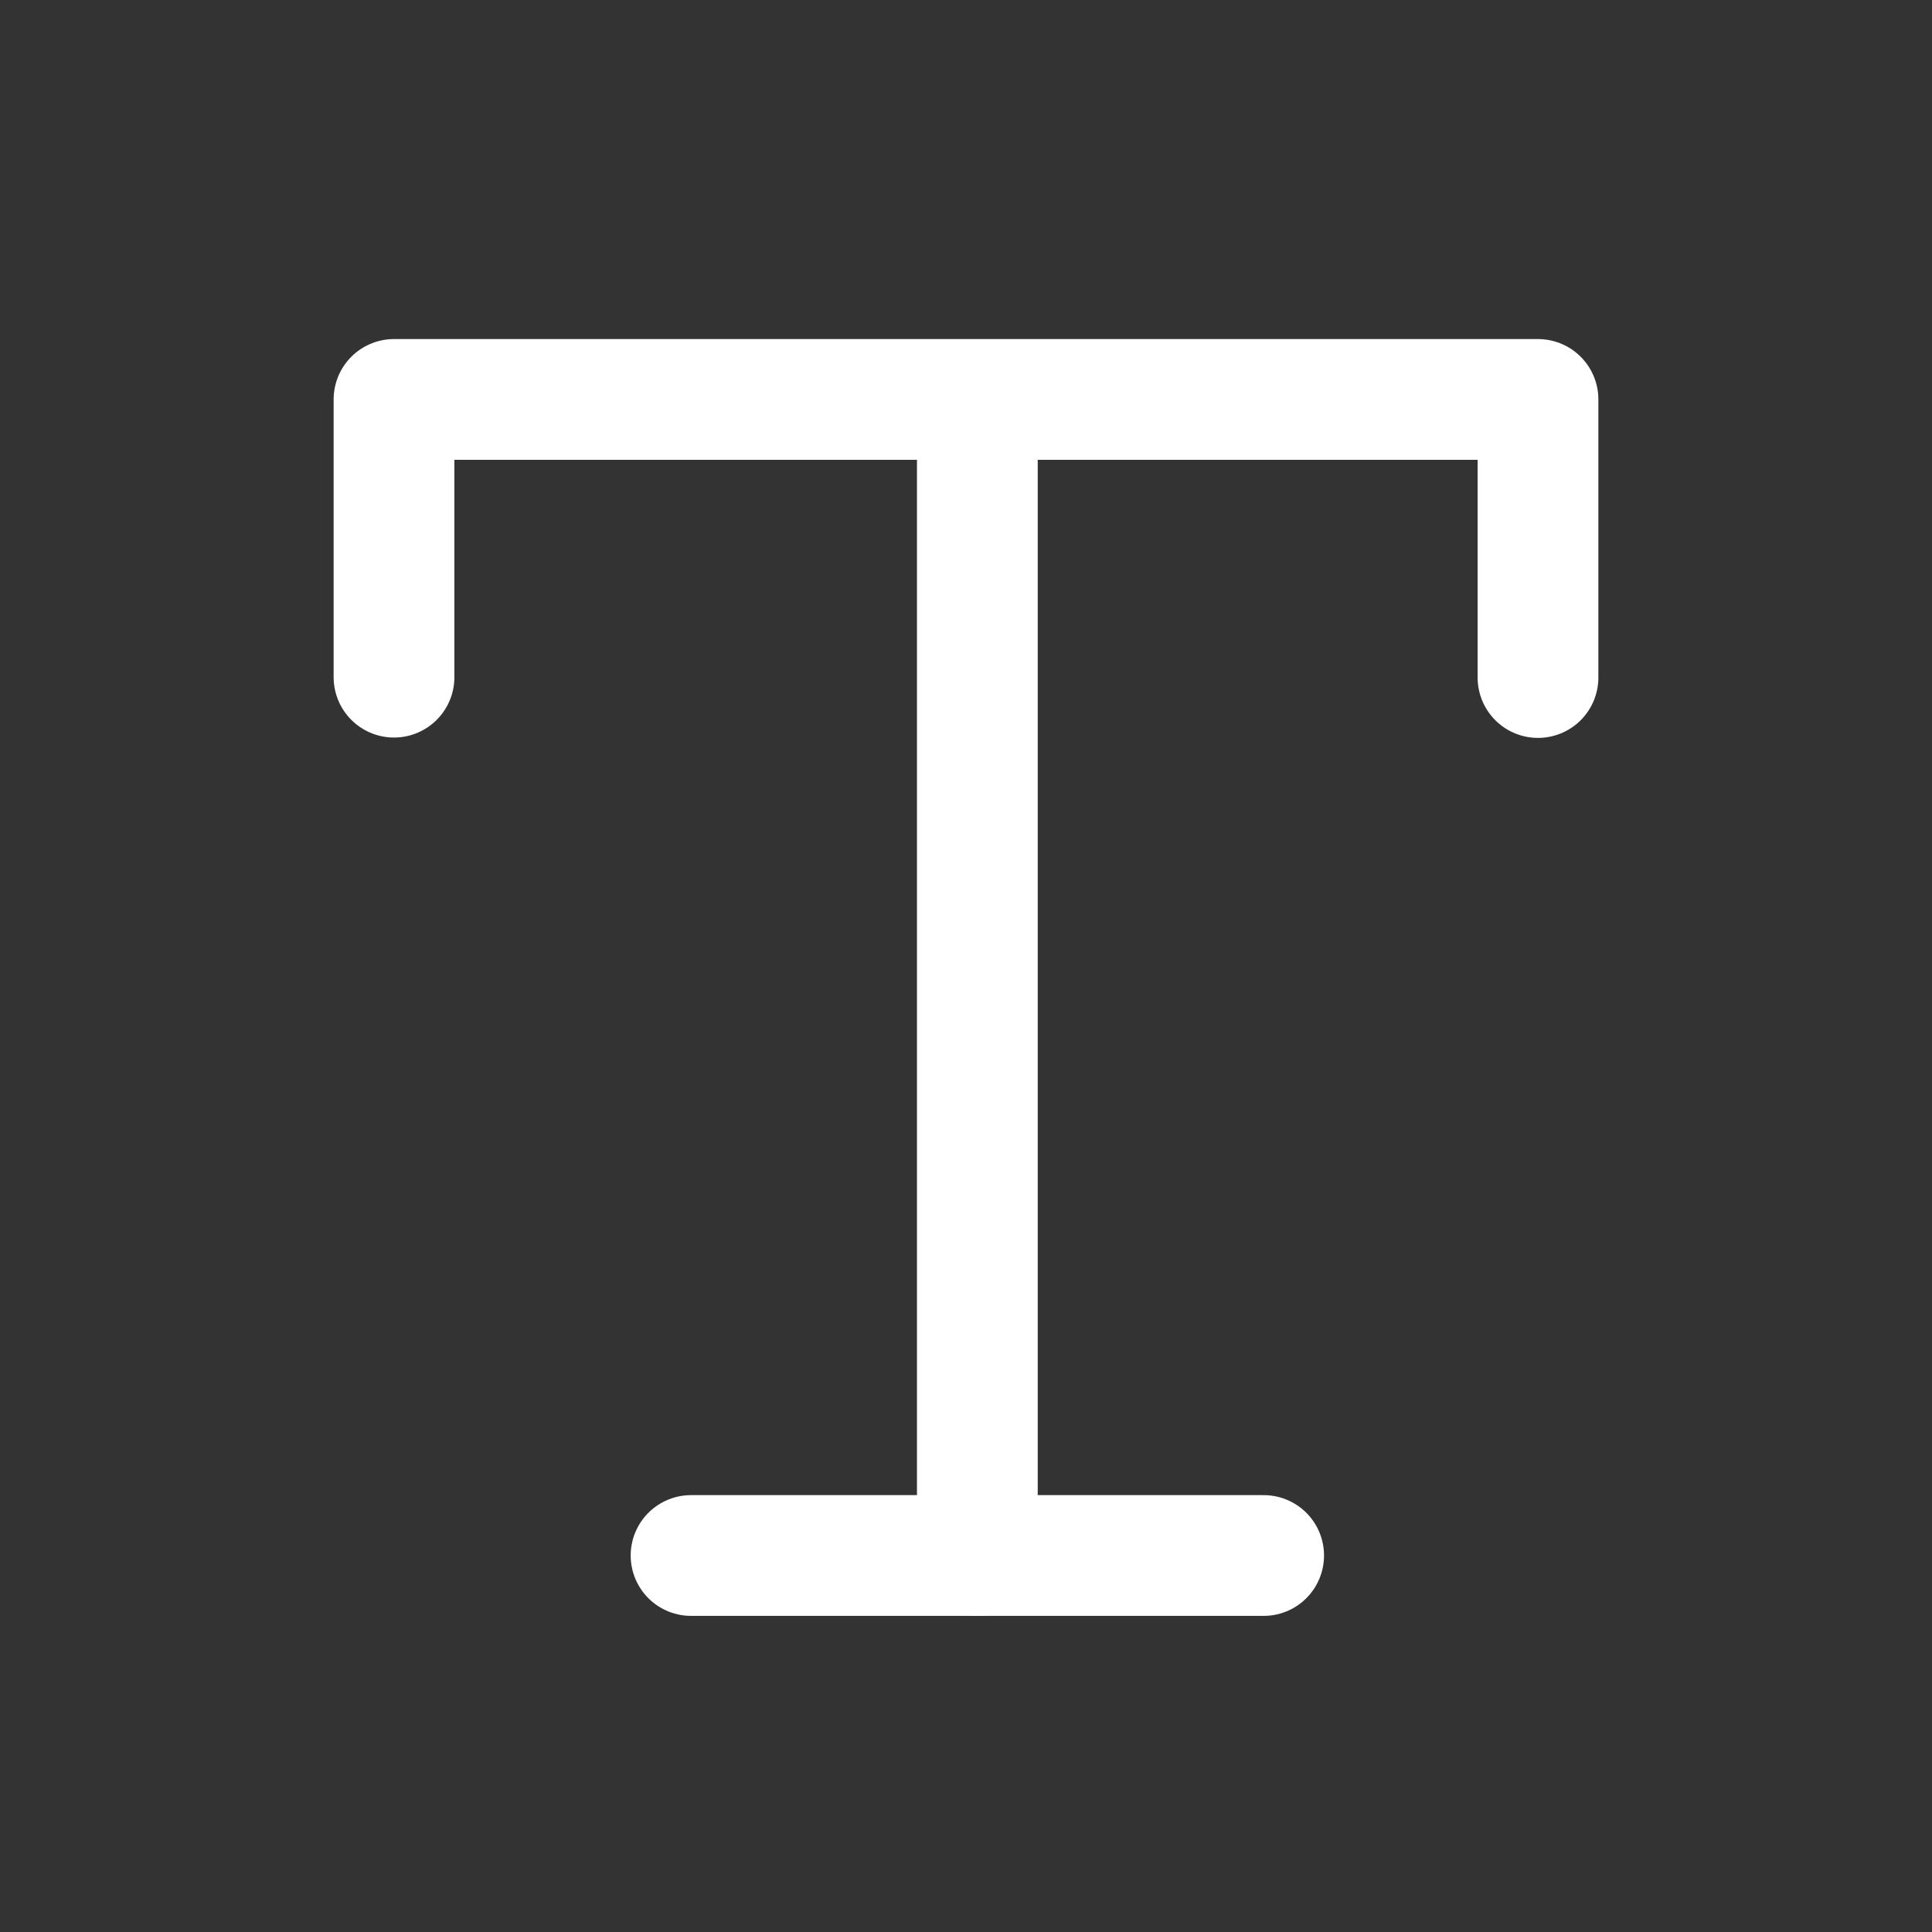 <svg width="16" height="16" viewBox="0 0 16 16" fill="none" xmlns="http://www.w3.org/2000/svg">
<rect x="0" y="0" width="16" height="16" fill="#333333" stroke="none"/>
<path d="M3.263 5.608L3.263 3.308H12.737V5.611" stroke="white" stroke-linecap="round" stroke-linejoin="round"/>
<path d="M8.094 3.507V12.882" stroke="white" stroke-linecap="round" stroke-linejoin="round"/>
<path d="M5.723 12.882H10.465" stroke="white" stroke-linecap="round" stroke-linejoin="round"/>
</svg>
